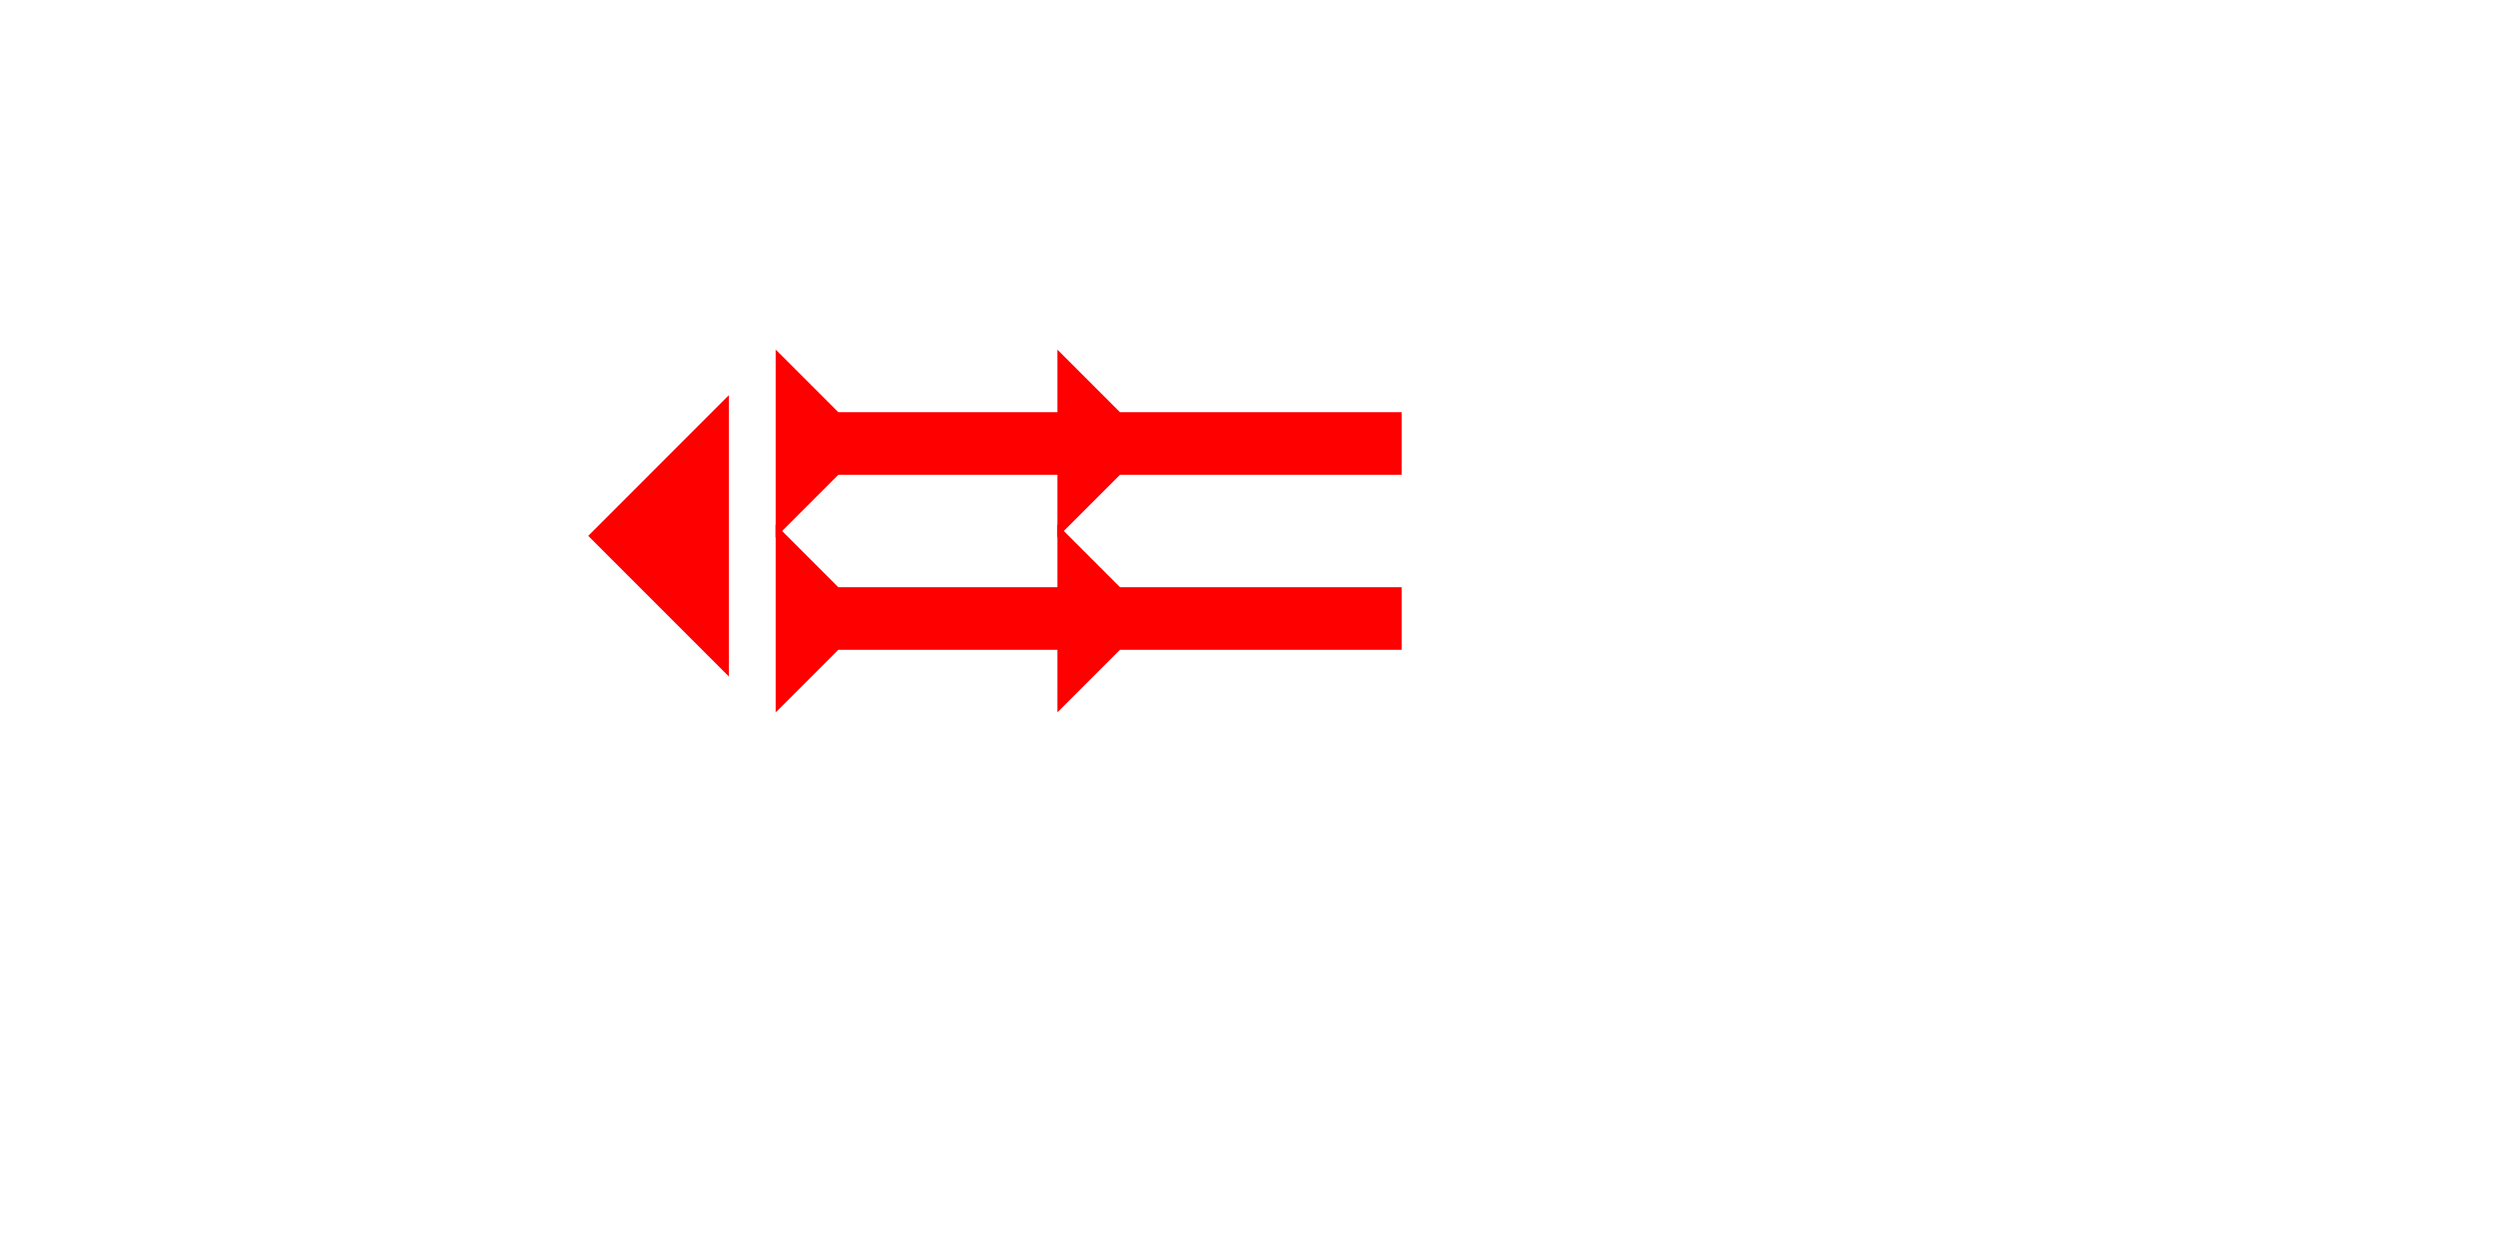 <?xml version="1.0" encoding="UTF-8" standalone="no"?>
<svg
   xmlns:dc="http://purl.org/dc/elements/1.1/"
   xmlns:cc="http://creativecommons.org/ns#"
   xmlns:rdf="http://www.w3.org/1999/02/22-rdf-syntax-ns#"
   xmlns:svg="http://www.w3.org/2000/svg"
   xmlns="http://www.w3.org/2000/svg"
   width="160"
   height="80"
   viewBox="0 0 42.333 21.167"
   version="1.1"
   id="svg8">
  <defs
     id="defs2" />
  <g
     id="layer1">
    <polygon
       points="12,0 8,4 8,18 12,18 8,22 8,40 4,40 4,22 0,18 4,18 4,4 0,0 "
       style="fill:#ff0000"
       id="polygon862"
       transform="matrix(0,-0.265,0.265,0,13.135,9.1)">
      <title
         id="title841">Right Horizontal Head-to-Tail Mark, RHHT</title>
    </polygon>
    <polygon
       points="4,40 4,22 0,18 4,18 4,4 0,0 12,0 8,4 8,18 12,18 8,22 8,40 "
       style="fill:#ff0000"
       id="polygon854"
       transform="matrix(0,-0.265,0.265,0,13.135,12.063)">
      <title
         id="title852">Right Horizontal Head-to-Tail Mark, RHHT</title>
    </polygon>
    <polygon
       points="0,6 6,0 6,12 "
       style="fill:#ff0000"
       id="polygon868"
       transform="matrix(0.397,0,0,0.397,9.96,6.692)">
      <title
         id="title882">Heel Mark, HE</title>
    </polygon>
  </g>
</svg>
